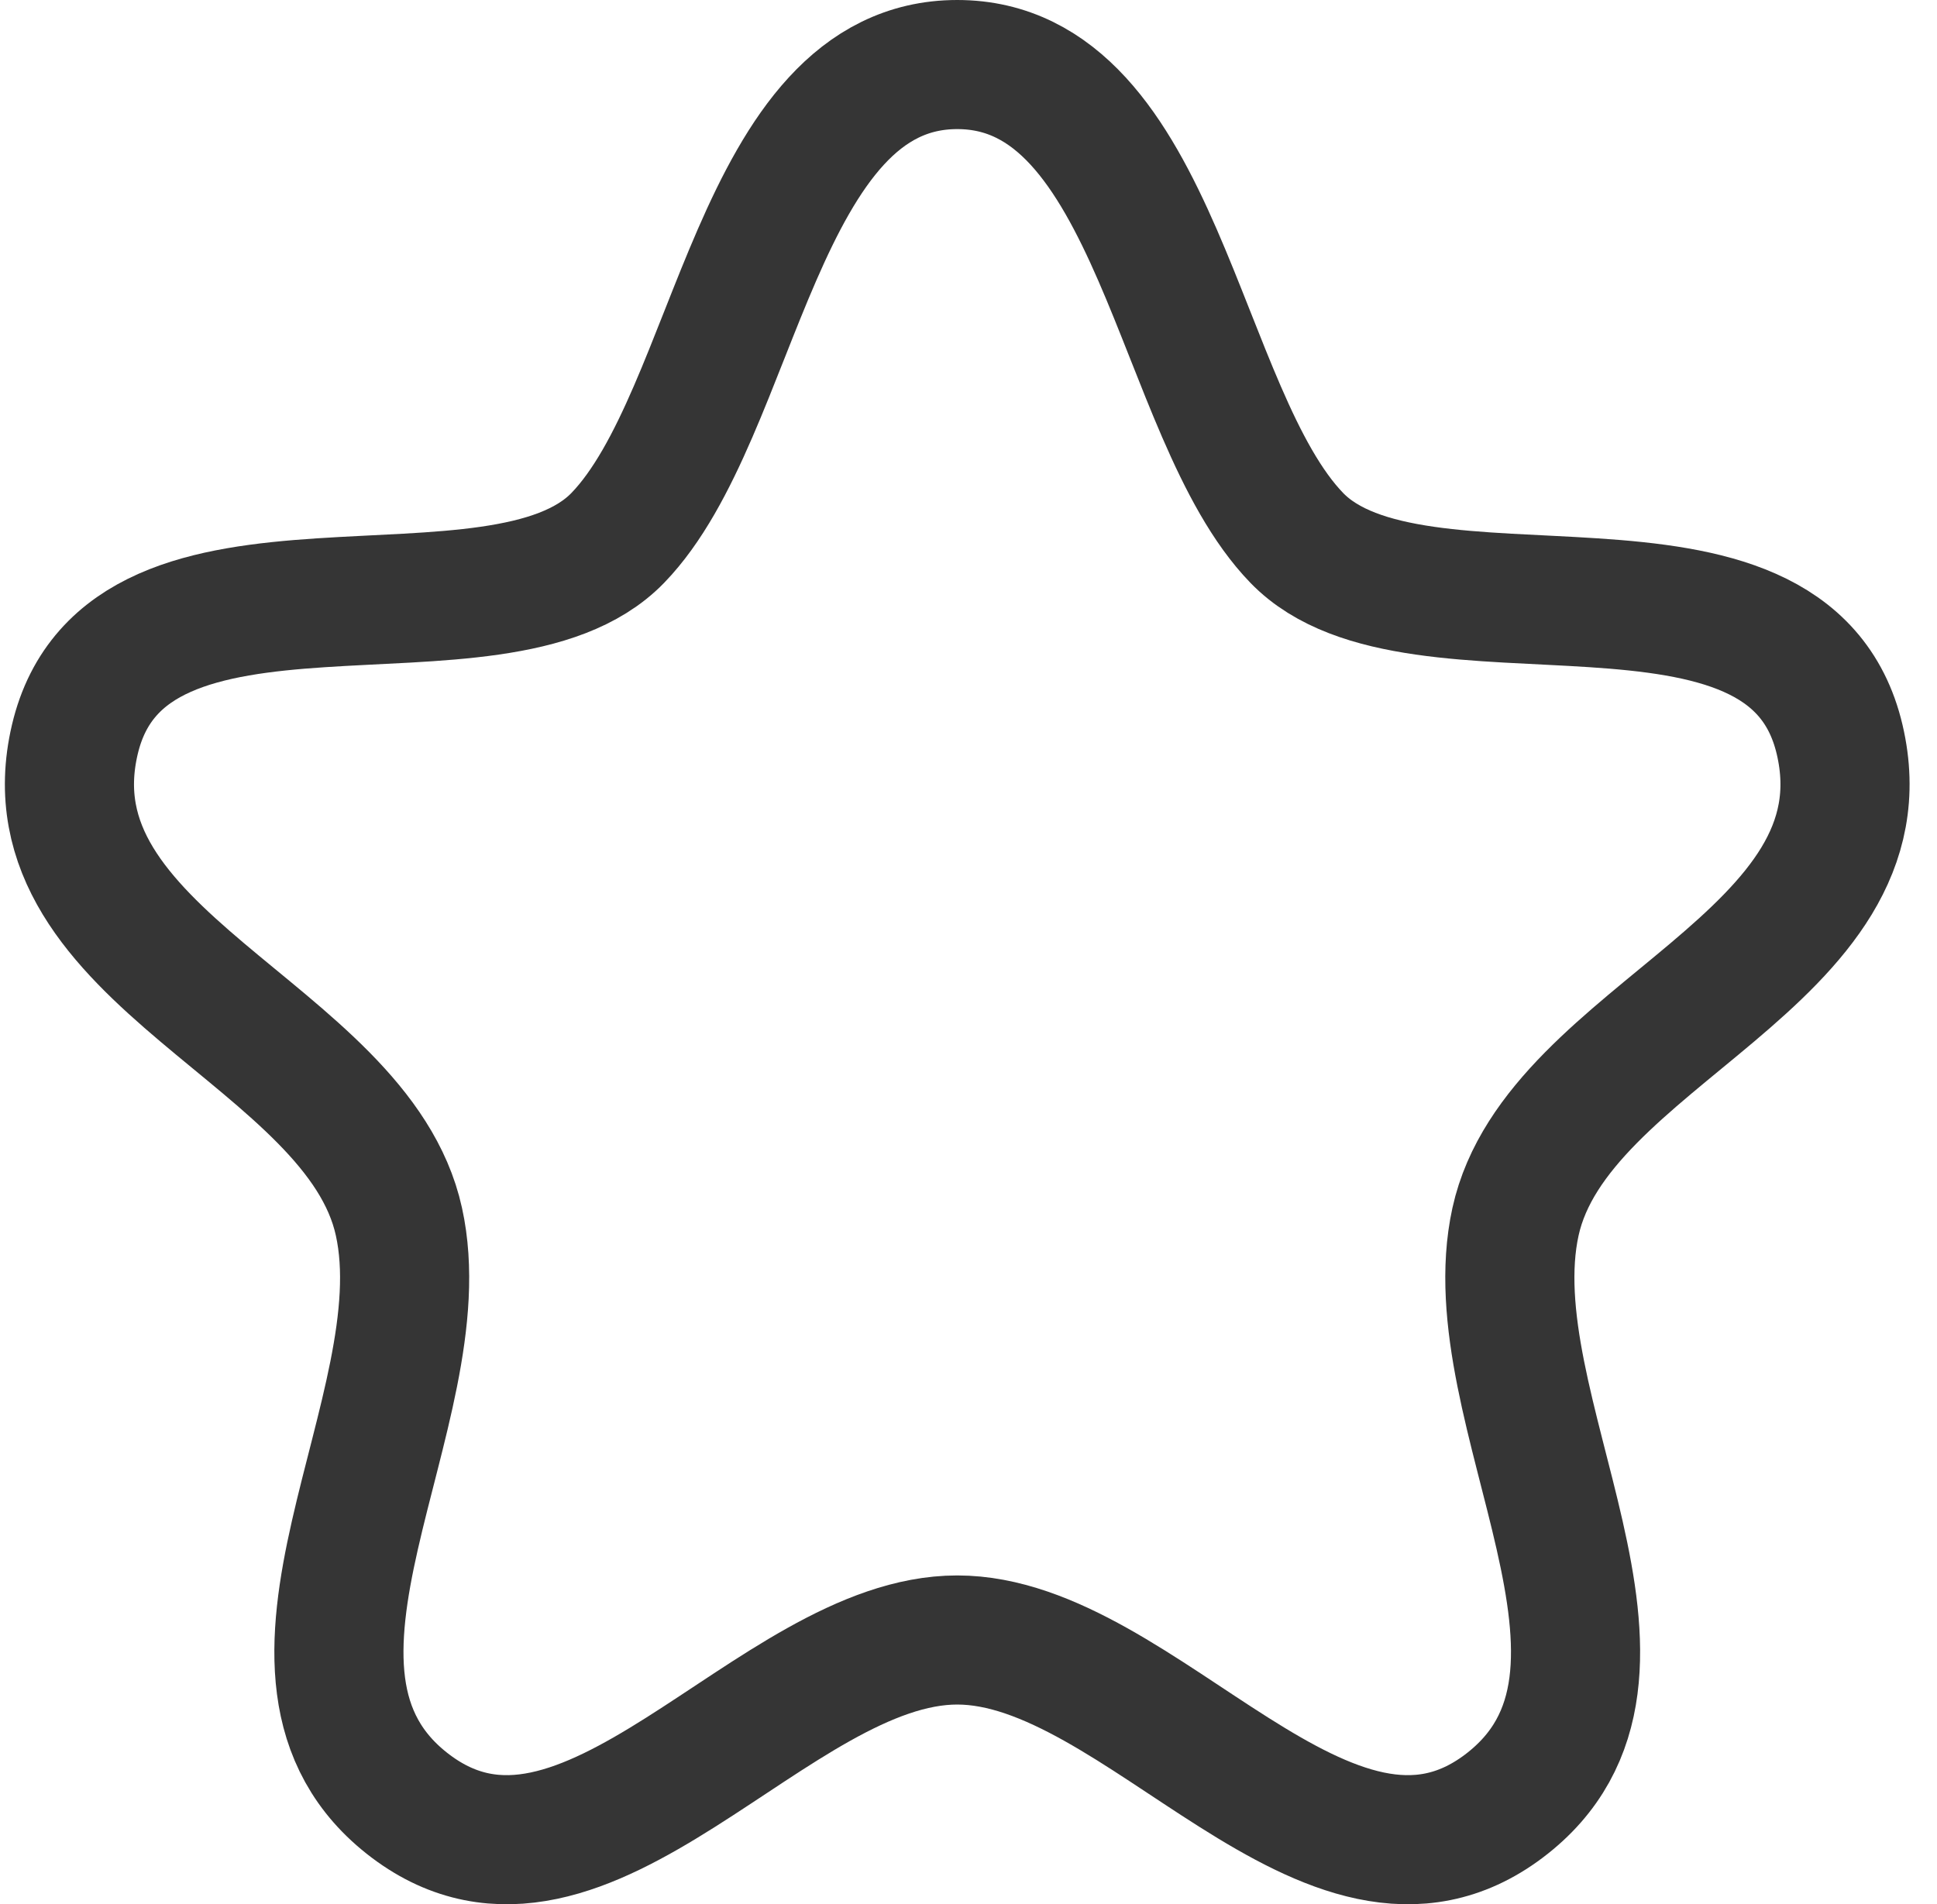 <svg width="60" height="59" viewBox="0 0 60 59" fill="none" xmlns="http://www.w3.org/2000/svg">
<path fill-rule="evenodd" clip-rule="evenodd" d="M29.651 2C23.429 2 22.841 12.837 19.137 16.665C15.433 20.494 3.918 16.116 2.318 22.912C0.721 29.712 11.08 32.019 12.357 37.852C13.642 43.686 7.312 51.882 12.72 55.961C18.129 60.036 23.95 50.812 29.651 50.812C35.351 50.812 41.173 60.036 46.581 55.961C51.989 51.882 45.664 43.686 46.944 37.852C48.225 32.019 58.581 29.712 56.984 22.912C55.388 16.116 43.869 20.494 40.168 16.665C36.464 12.837 35.872 2 29.651 2Z" stroke="#353535" stroke-width="4" stroke-linecap="round" stroke-linejoin="round"/>
</svg>
